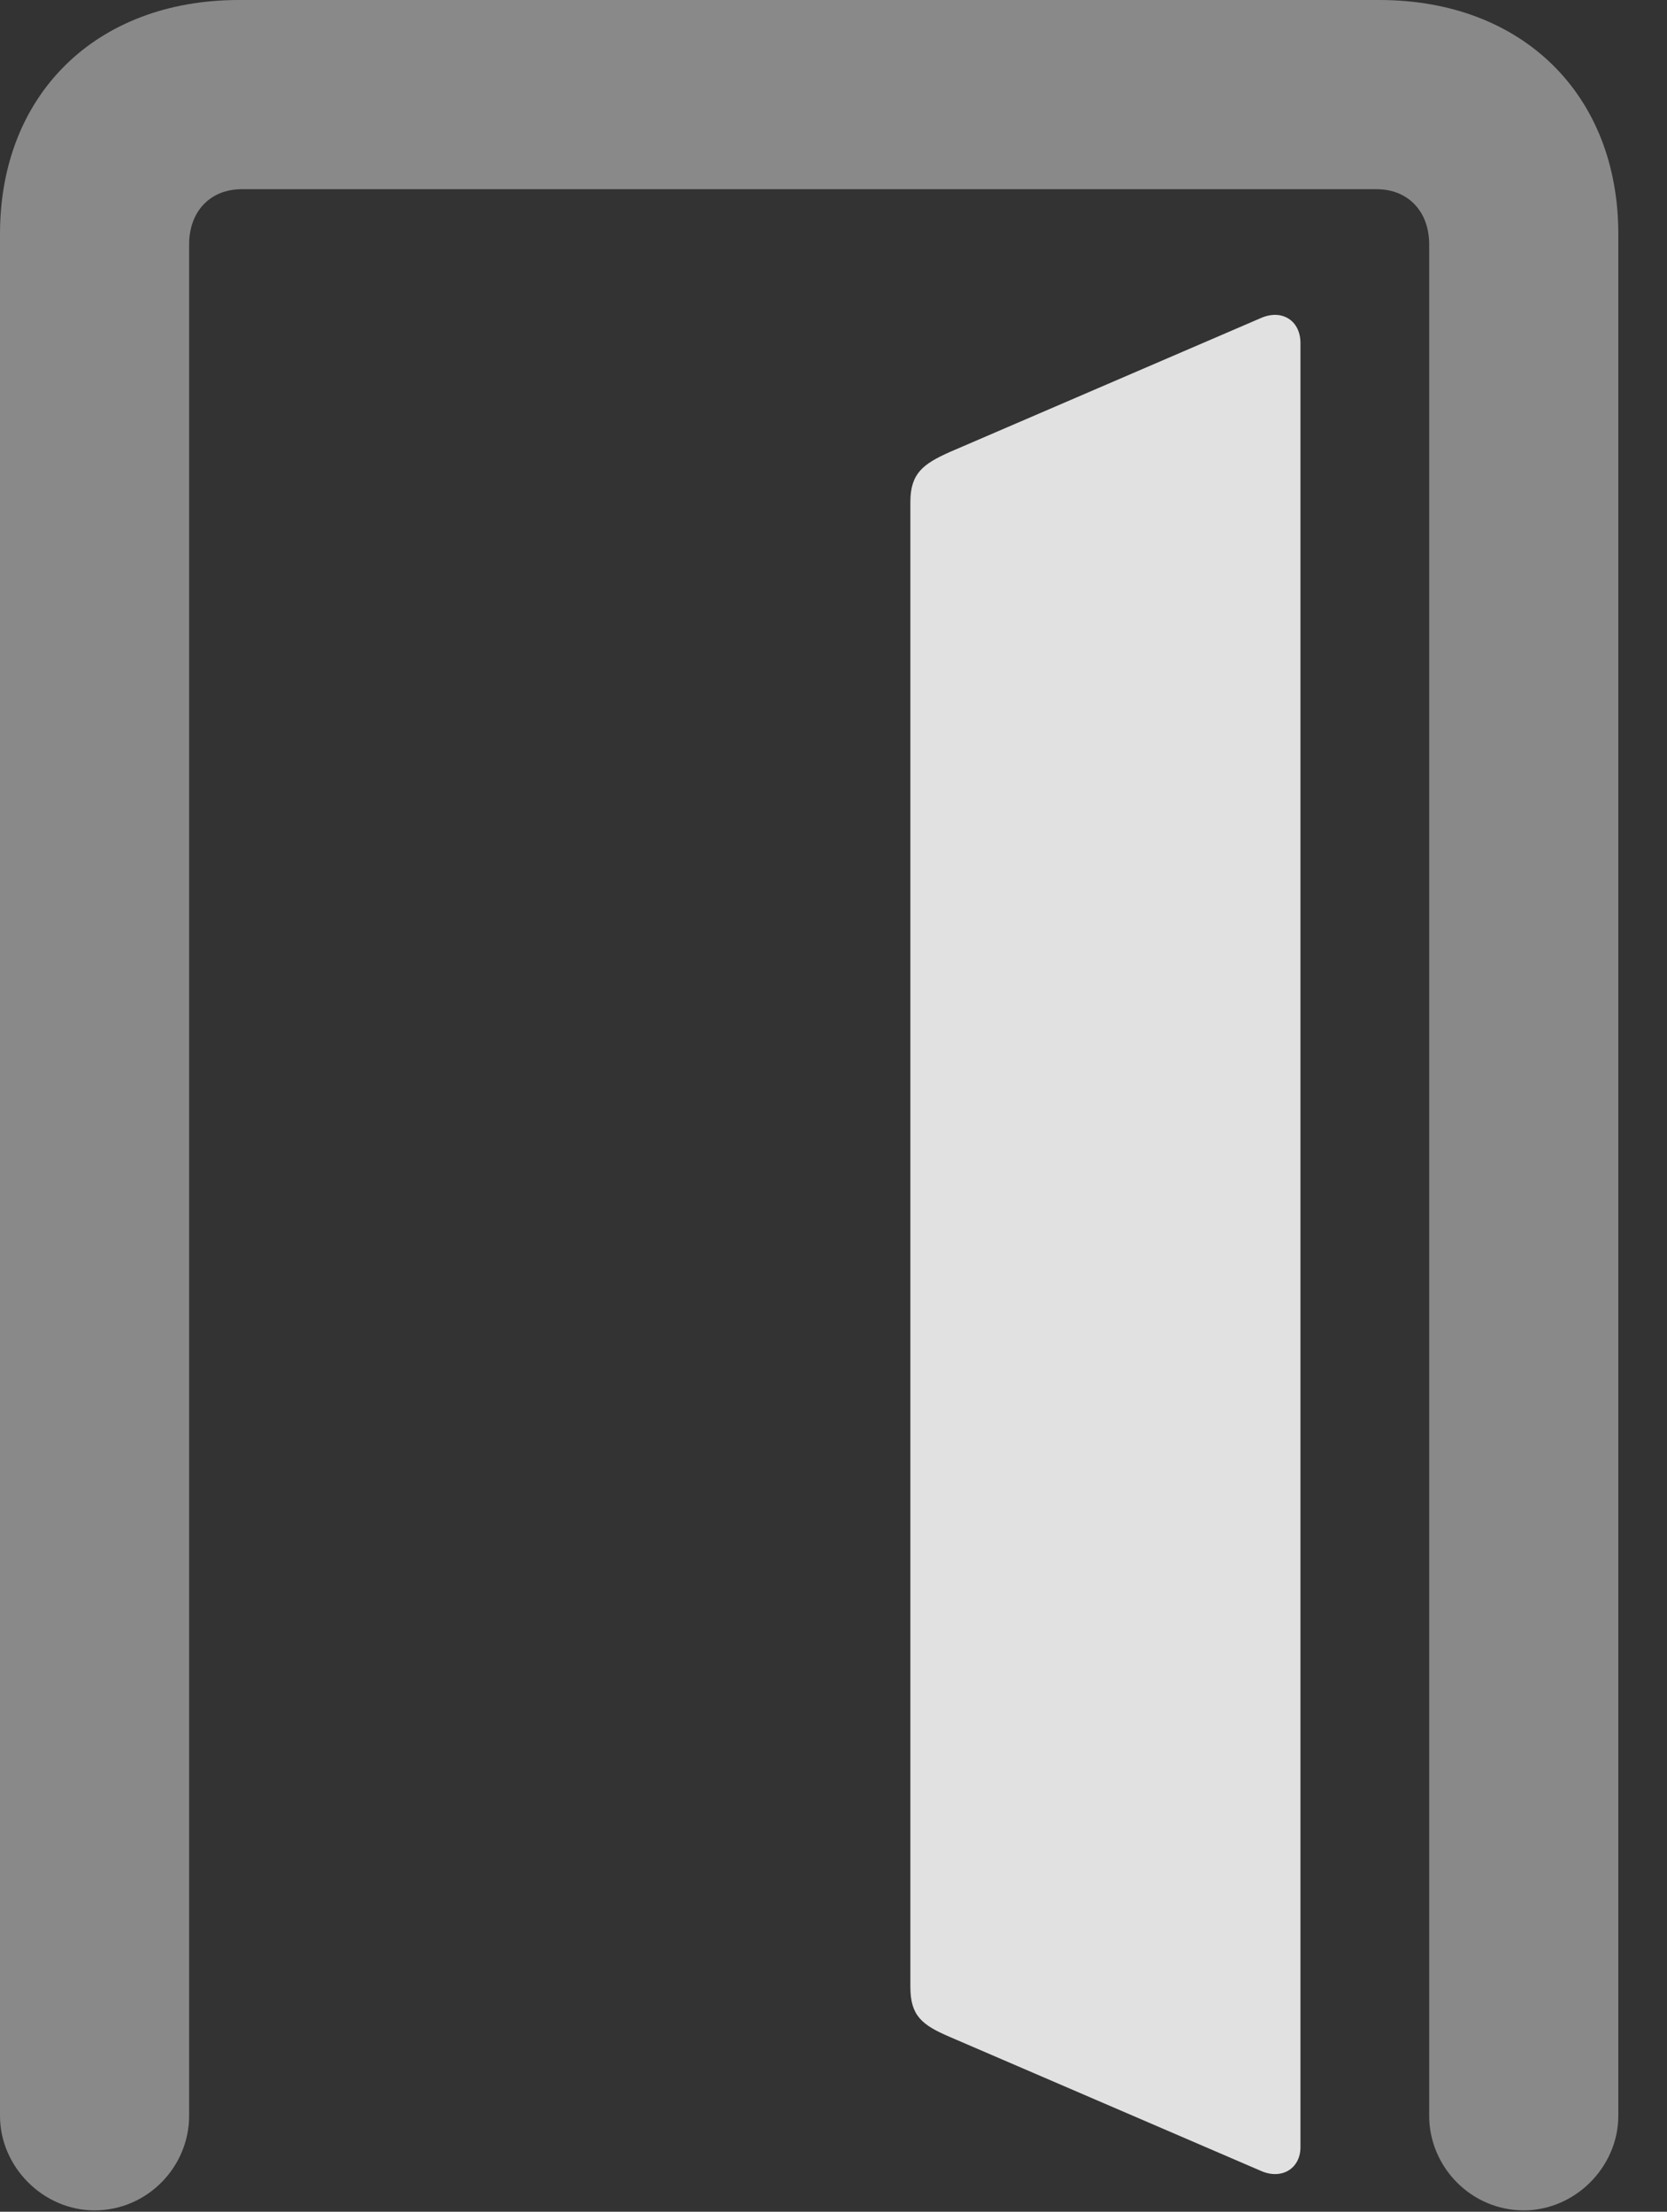 <?xml version="1.0" encoding="UTF-8"?>
<!--Generator: Apple Native CoreSVG 341-->
<!DOCTYPE svg
PUBLIC "-//W3C//DTD SVG 1.1//EN"
       "http://www.w3.org/Graphics/SVG/1.1/DTD/svg11.dtd">
<svg version="1.1" xmlns="http://www.w3.org/2000/svg" xmlns:xlink="http://www.w3.org/1999/xlink" viewBox="0 0 12.393 16.436">
 <rect x="0" y="0" width="12.393" height="16.436" fill="#333333" stroke="none"/>
 <g>
  <rect height="16.436" opacity="0" width="12.393" x="0" y="0"/>
  <path d="M12.031 15.723L12.031 1.738C12.031 0.703 11.318 0 10.254 0L1.777 0C0.713 0 0 0.703 0 1.738L0 15.723C0 16.104 0.322 16.426 0.703 16.426C1.094 16.426 1.406 16.104 1.406 15.723L1.406 1.816C1.406 1.572 1.562 1.406 1.797 1.406L10.234 1.406C10.469 1.406 10.625 1.572 10.625 1.816L10.625 15.723C10.625 16.104 10.938 16.426 11.328 16.426C11.709 16.426 12.031 16.104 12.031 15.723Z" fill="white" fill-opacity="0.425"/>
  <path d="M9.668 15.957L9.668 2.549C9.668 2.383 9.531 2.295 9.375 2.363L7.061 3.359C6.865 3.447 6.768 3.516 6.768 3.73L6.768 14.766C6.768 14.98 6.855 15.049 7.061 15.137L9.375 16.133C9.531 16.201 9.668 16.113 9.668 15.957Z" fill="white" fill-opacity="0.85"/>
 </g>
</svg>
